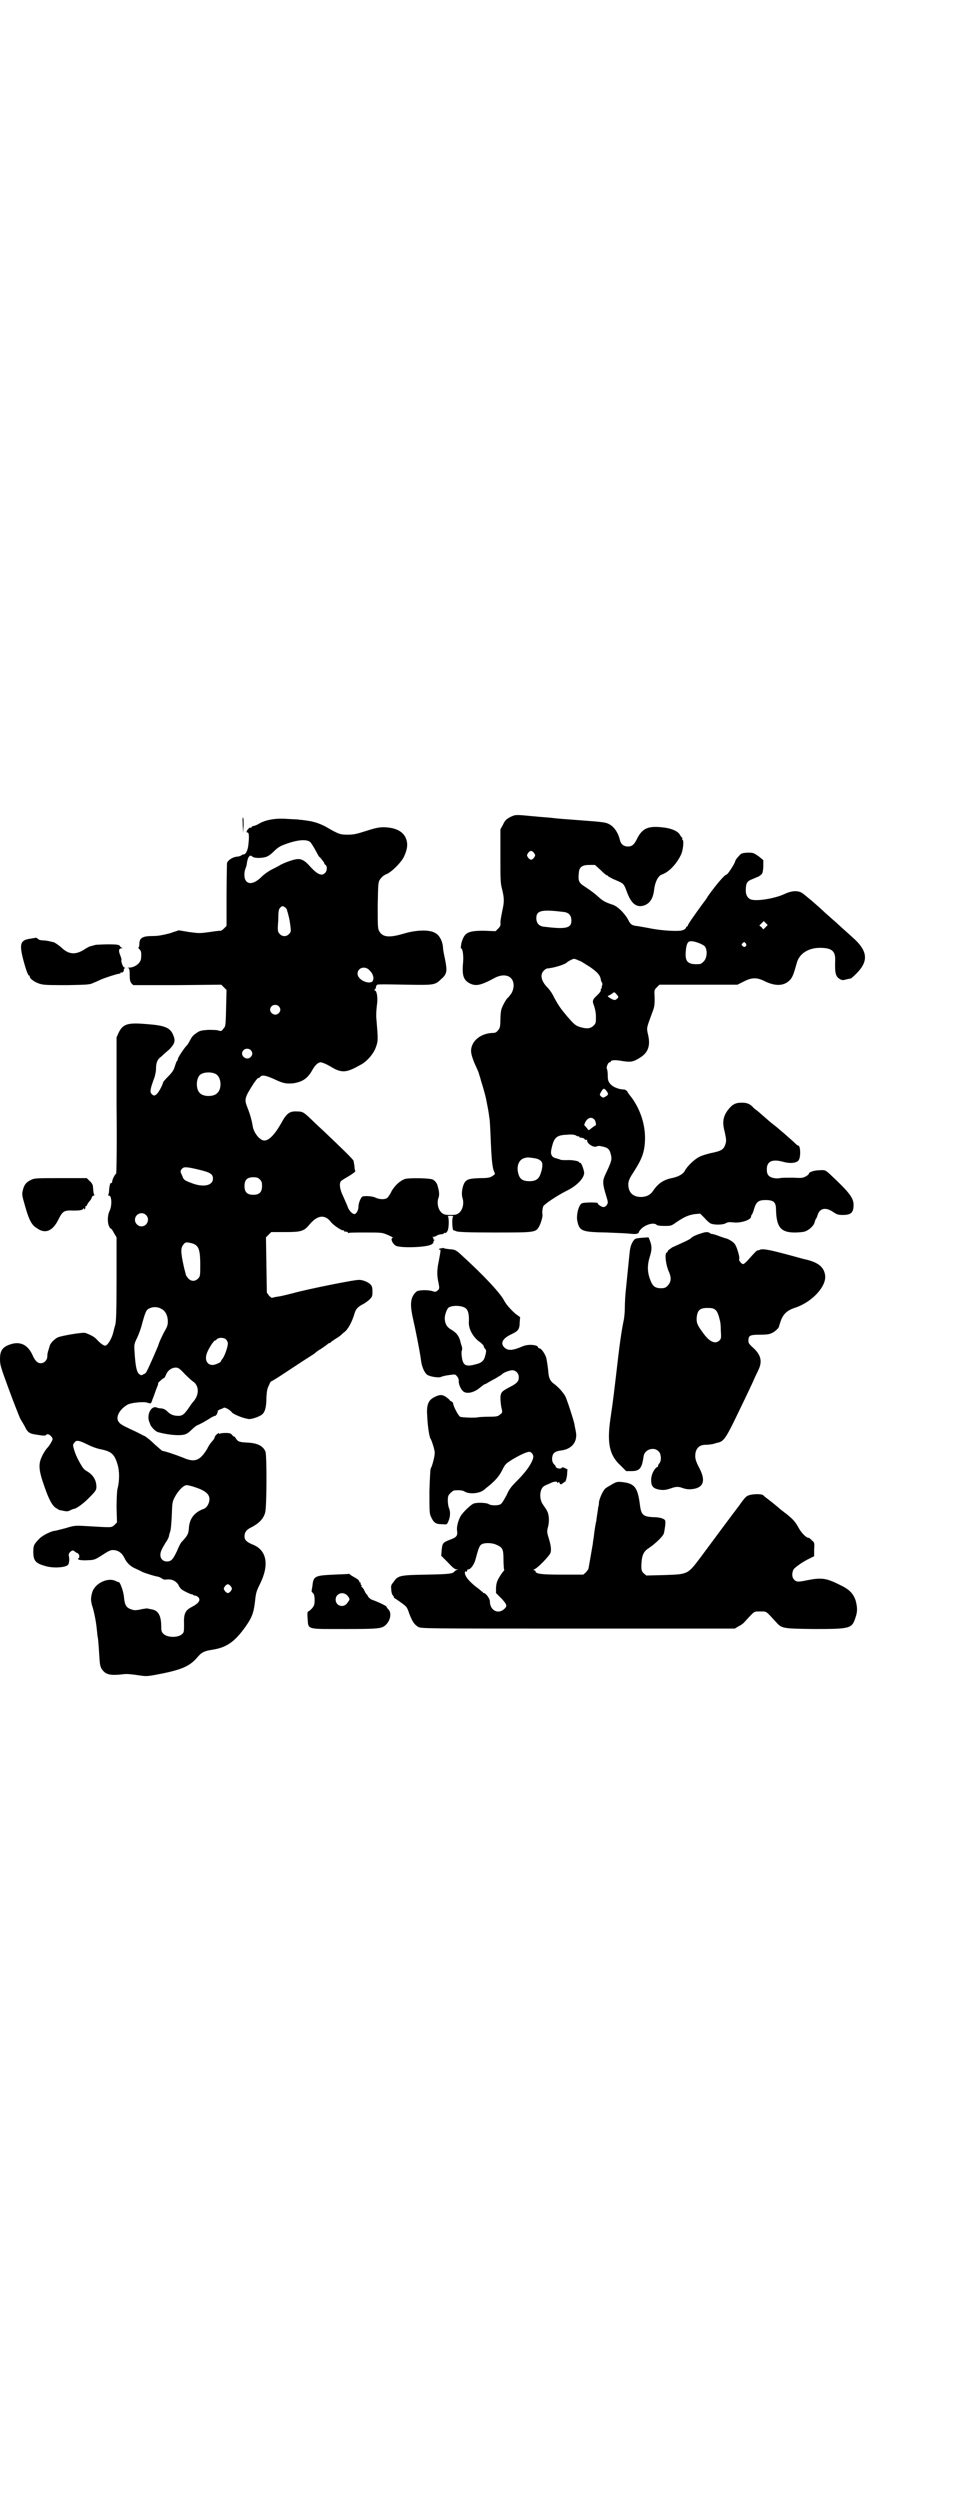 <?xml version="1.0" standalone="no"?>
<!DOCTYPE svg PUBLIC "-//W3C//DTD SVG 20010904//EN"
 "http://www.w3.org/TR/2001/REC-SVG-20010904/DTD/svg10.dtd">
<svg version="1.0" xmlns="http://www.w3.org/2000/svg"
 width="1100pt" height="2850pt" viewBox="0 0 1100 2850"
 preserveAspectRatio="xMidYMid meet">
<g transform="translate(0,2850) scale(0.5,-0.5)"
fill="#000000" stroke="none">
<path d="M1164 3837 c-9 -5 -12 -8 -16 -17 l-6 -11 0 -60 c0 -54 0 -63 4 -77
5 -21 5 -28 0 -50 -2 -10 -4 -21 -4 -25 1 -6 0 -9 -5 -14 l-6 -6 -26 1 c-38 0
-45 -4 -52 -28 -1 -7 -2 -12 -1 -12 4 0 6 -17 5 -30 -3 -31 0 -42 15 -50 14
-7 25 -5 58 13 14 7 28 7 36 -1 8 -8 8 -23 1 -35 -3 -4 -6 -8 -7 -9 -4 -2 -12
-17 -15 -25 -2 -5 -3 -16 -3 -26 0 -12 -1 -17 -3 -21 -6 -8 -8 -9 -15 -9 -27
-1 -48 -18 -49 -40 0 -7 2 -14 7 -27 8 -18 11 -24 11 -26 0 -1 3 -8 5 -17 3
-9 8 -26 11 -39 4 -21 6 -29 8 -46 1 -3 2 -26 3 -51 2 -47 4 -63 8 -71 2 -4 2
-5 -1 -7 -8 -6 -11 -7 -32 -7 -23 -1 -28 -2 -34 -9 -6 -9 -9 -27 -5 -38 3 -11
0 -25 -8 -32 -5 -4 -8 -5 -20 -5 -12 0 -15 1 -20 5 -8 7 -11 21 -8 32 3 7 3
15 -1 28 -1 7 -7 14 -12 16 -7 3 -53 4 -63 1 -11 -4 -22 -14 -30 -27 -3 -7 -8
-14 -10 -16 -5 -4 -17 -4 -26 0 -7 4 -25 5 -31 3 -4 -3 -9 -15 -9 -24 0 -7 -5
-16 -9 -16 -5 0 -13 8 -16 18 -2 5 -7 16 -10 23 -8 16 -9 29 -5 34 2 2 7 5 12
8 11 6 22 14 21 15 -1 1 -2 6 -2 11 -1 6 -2 11 -2 12 0 3 -26 28 -66 66 -15
14 -31 29 -36 34 -12 11 -15 13 -27 13 -16 1 -23 -4 -33 -21 -19 -35 -35 -50
-47 -44 -10 5 -19 19 -21 30 -2 13 -6 28 -12 43 -8 20 -7 23 14 56 4 6 9 12
10 12 1 0 4 1 5 3 4 5 13 3 31 -5 21 -10 27 -11 43 -10 21 3 33 10 44 29 7 13
14 19 20 19 3 0 13 -4 23 -10 23 -14 34 -14 60 0 2 1 7 4 11 6 13 8 27 24 32
39 5 14 5 17 1 64 -1 8 0 21 1 30 3 18 0 35 -5 35 -1 0 -1 1 0 2 2 1 3 3 3 6
1 3 2 5 3 5 4 1 13 1 68 0 60 -1 64 -1 77 12 14 12 15 18 10 44 -2 10 -5 23
-5 29 -1 14 -8 28 -18 33 -13 8 -44 7 -73 -2 -31 -9 -46 -8 -54 5 -4 7 -4 10
-4 60 1 52 1 53 6 60 3 4 8 9 14 11 12 5 34 27 40 40 8 17 9 29 5 40 -6 17
-23 26 -50 27 -11 0 -18 -1 -40 -8 -22 -7 -29 -9 -43 -9 -18 0 -21 1 -52 19
-14 7 -26 11 -41 13 -7 1 -14 2 -17 2 -2 1 -15 1 -29 2 -26 2 -49 -2 -64 -11
-3 -2 -8 -4 -11 -5 -4 0 -6 -2 -6 -3 0 -1 -1 -2 -2 -1 -2 1 -4 -1 -8 -6 -2 -4
-2 -5 1 -5 3 0 4 -8 2 -26 -1 -14 -6 -24 -11 -24 -2 0 -4 -1 -5 -2 -1 -1 -6
-3 -10 -3 -10 -1 -21 -8 -23 -15 0 -3 -1 -36 -1 -74 l0 -69 -6 -6 c-3 -3 -7
-6 -9 -5 -1 0 -12 -1 -24 -3 -22 -3 -23 -3 -46 0 l-24 4 -21 -7 c-16 -4 -26
-6 -37 -6 -25 0 -32 -4 -32 -19 0 -4 -1 -7 -2 -7 -1 0 0 -2 2 -4 4 -4 5 -7 4
-20 0 -11 -14 -22 -27 -22 -4 0 -5 -1 -2 -1 2 -1 3 -4 3 -16 0 -11 1 -15 4
-19 l4 -4 100 0 101 1 6 -6 6 -6 -1 -41 c-1 -40 -1 -42 -6 -47 -4 -6 -5 -6
-10 -5 -4 2 -15 2 -25 2 -15 -1 -19 -2 -25 -6 -10 -7 -11 -8 -17 -19 -3 -6 -6
-10 -7 -11 -4 -3 -20 -27 -20 -30 0 -2 -1 -4 -2 -5 -1 0 -3 -6 -5 -12 -2 -8
-6 -14 -15 -23 -7 -7 -12 -13 -12 -14 0 -4 -10 -23 -14 -26 -5 -5 -8 -5 -13 1
-3 5 -2 11 8 38 1 4 3 12 3 17 0 15 3 23 12 29 4 4 12 11 19 17 12 13 14 19 8
33 -7 16 -19 21 -58 24 -45 4 -56 1 -66 -19 l-5 -11 0 -155 c1 -86 0 -156 -1
-156 -2 0 -9 -13 -9 -18 0 -2 -1 -4 -2 -3 -2 1 -4 -4 -5 -16 0 -5 -1 -10 -2
-11 -1 -1 0 -2 2 -2 6 0 7 -23 1 -35 -5 -10 -5 -27 -1 -35 2 -4 4 -6 4 -5 1 0
4 -4 7 -10 l6 -10 0 -95 c0 -77 -1 -97 -3 -105 -2 -5 -4 -16 -6 -22 -4 -12
-12 -25 -17 -25 -4 0 -13 7 -19 14 -5 6 -15 11 -26 15 -6 2 -53 -6 -63 -10 -8
-4 -18 -14 -19 -21 -1 -3 -2 -7 -3 -10 -1 -2 -2 -8 -2 -12 0 -9 -7 -16 -15
-16 -7 0 -13 5 -19 19 -12 26 -32 33 -58 21 -12 -6 -16 -14 -16 -31 0 -13 2
-19 20 -68 11 -30 23 -60 26 -67 4 -7 9 -15 11 -19 6 -13 11 -16 27 -18 6 -1
13 -2 15 -2 3 0 5 0 6 1 2 4 8 2 12 -3 4 -5 4 -6 0 -13 -2 -4 -6 -10 -9 -13
-3 -3 -9 -12 -12 -19 -9 -18 -8 -32 6 -71 10 -29 18 -43 27 -48 2 -1 4 -2 5
-3 1 -1 2 -1 3 -1 1 0 5 -1 10 -2 5 -1 9 -1 14 2 4 2 7 3 8 3 5 0 24 14 36 27
13 13 15 16 15 23 0 16 -8 28 -22 36 -4 2 -9 7 -11 11 -10 16 -15 28 -18 38
-3 10 -3 12 1 16 4 6 9 6 31 -5 10 -5 22 -9 28 -10 25 -5 32 -11 39 -34 5 -16
5 -38 0 -57 -1 -4 -2 -23 -2 -42 l1 -34 -6 -6 c-8 -6 -1 -6 -70 -2 -18 1 -22
1 -41 -5 -12 -3 -23 -6 -24 -6 -8 0 -30 -11 -36 -18 -13 -13 -14 -16 -14 -30
0 -20 5 -26 26 -32 18 -6 47 -4 53 2 3 3 4 14 2 21 -2 6 8 15 12 11 2 -2 5 -4
8 -5 2 -1 4 -4 4 -7 0 -3 -1 -5 -1 -5 -1 1 -2 0 -2 -1 0 -3 11 -4 25 -3 10 0
15 2 23 7 22 14 25 16 32 16 11 0 20 -6 26 -18 5 -11 14 -20 27 -25 4 -2 11
-5 14 -7 5 -2 25 -9 37 -11 3 -1 6 -3 8 -4 2 -2 6 -3 11 -2 11 1 20 -3 26 -12
2 -5 6 -10 8 -11 5 -4 23 -12 23 -11 0 1 1 1 2 -1 2 -1 4 -2 6 -2 2 0 5 -2 7
-4 5 -6 1 -13 -14 -21 -16 -8 -20 -15 -19 -40 0 -17 0 -19 -5 -23 -9 -8 -33
-8 -42 1 -4 4 -5 6 -5 16 0 26 -7 38 -23 40 -5 1 -9 2 -10 2 -1 0 -7 -1 -13
-2 -6 -2 -13 -2 -16 -2 -17 4 -21 9 -23 29 -1 14 -9 35 -12 35 -1 0 -5 1 -8 3
-19 8 -48 -7 -53 -28 -3 -12 -3 -16 0 -28 5 -14 10 -42 11 -56 1 -6 1 -13 2
-16 1 -5 2 -17 4 -49 1 -18 3 -23 10 -30 8 -8 20 -9 45 -6 7 1 17 0 31 -2 19
-3 22 -3 39 0 60 11 80 19 98 40 10 12 16 15 36 18 31 5 50 18 74 52 15 21 19
32 22 58 2 19 3 23 11 39 22 44 16 77 -15 90 -15 6 -20 11 -20 19 0 10 5 16
16 21 17 9 27 19 31 33 4 13 4 128 1 139 -5 13 -18 20 -41 21 -19 1 -22 2 -27
10 -2 3 -4 5 -4 4 0 -1 -2 1 -4 3 -3 4 -5 5 -16 5 -6 0 -12 -1 -13 -2 0 -1 -1
-1 -1 1 0 3 -10 -5 -10 -9 0 -1 -2 -5 -5 -8 -3 -3 -9 -11 -12 -18 -17 -28 -29
-32 -56 -20 -15 6 -42 15 -46 15 -1 0 -9 7 -18 15 -8 8 -19 17 -23 19 -5 2
-10 5 -12 6 -2 1 -12 6 -23 11 -11 5 -22 11 -23 14 -10 10 0 30 20 41 8 4 37
7 44 4 7 -2 9 -2 9 0 0 0 1 2 2 4 0 2 3 8 5 14 2 6 5 14 7 19 2 4 2 7 2 7 -1
0 1 3 5 6 3 3 7 6 8 6 1 0 3 3 5 8 4 10 13 16 22 16 6 0 9 -2 21 -15 8 -8 17
-16 19 -17 14 -10 14 -31 -1 -47 -2 -2 -6 -8 -10 -14 -10 -14 -14 -17 -23 -17
-11 0 -18 3 -25 10 -4 4 -8 6 -13 7 -5 0 -10 1 -11 2 -12 5 -23 -14 -18 -31 1
-2 2 -5 3 -8 2 -5 11 -15 17 -17 14 -4 33 -7 46 -7 16 0 21 2 32 13 3 3 8 7
11 9 12 5 18 9 28 15 6 4 12 7 14 7 2 0 6 6 6 11 0 1 3 3 6 4 3 1 6 2 7 3 2 3
15 -4 20 -11 5 -4 23 -12 36 -14 6 -2 26 5 32 10 7 6 10 17 10 39 1 15 2 21 6
28 2 6 5 10 6 9 0 0 7 4 15 9 50 33 67 44 75 49 5 3 9 6 10 7 1 1 6 5 13 9 6
4 13 9 14 10 2 2 4 3 5 3 1 0 3 1 4 3 2 1 7 5 12 8 5 3 9 6 10 7 1 1 4 4 8 7
8 6 17 22 23 42 3 11 8 16 22 23 3 2 9 6 12 9 6 6 7 7 7 18 0 10 -1 13 -5 17
-5 5 -17 10 -25 10 -9 1 -122 -22 -150 -30 -12 -3 -27 -7 -35 -8 -8 -1 -14 -3
-15 -3 0 0 -3 2 -6 5 l-5 7 -1 63 -1 63 6 6 6 6 32 0 c37 0 43 2 56 18 18 21
35 23 49 4 6 -7 25 -20 28 -18 2 1 2 1 1 -1 -1 -1 1 -2 4 -2 3 0 5 -1 5 -2 0
-1 1 -2 2 -1 1 1 19 1 39 1 37 0 37 0 51 -6 7 -3 12 -6 11 -6 -7 0 -2 -13 6
-18 11 -6 72 -4 82 3 3 2 5 4 4 4 0 1 0 3 1 4 2 2 2 3 0 3 -1 0 -2 1 -1 2 1 1
0 2 -1 3 -2 0 -2 1 0 1 2 0 6 1 9 3 3 2 8 3 10 3 3 0 5 1 6 2 1 1 2 2 3 1 1
-1 3 1 5 4 4 6 4 32 1 34 -2 0 1 1 6 1 5 0 8 -1 6 -2 -3 -2 -2 -31 1 -31 1 0
4 -1 6 -2 3 -2 29 -3 88 -3 94 0 94 0 102 15 4 8 8 22 7 26 -1 5 0 14 2 19 3
5 31 24 53 35 25 12 42 31 40 43 -2 10 -7 22 -9 21 -1 -1 -2 0 -2 1 0 3 -18 6
-29 5 -5 0 -12 0 -14 1 -2 1 -6 2 -9 3 -10 2 -14 8 -12 19 6 29 11 34 37 35
11 1 16 0 20 -2 2 -2 5 -2 6 -2 0 1 1 1 1 -1 0 -1 2 -2 5 -2 2 0 6 -1 7 -3 1
-2 3 -2 4 -2 1 1 2 1 2 0 -2 -7 14 -18 21 -15 2 1 6 2 9 1 17 -3 21 -6 24 -19
3 -12 2 -15 -13 -47 -6 -13 -6 -20 2 -46 5 -16 5 -17 2 -22 -2 -3 -5 -5 -8 -5
-4 0 -13 6 -13 9 0 2 -27 2 -35 0 -8 -2 -15 -28 -11 -43 5 -21 11 -23 67 -24
25 -1 50 -2 55 -3 11 -1 18 0 18 4 0 1 3 5 6 8 11 10 28 14 34 9 1 -2 8 -3 18
-3 15 0 16 0 27 8 19 13 29 17 43 19 l12 1 10 -10 c5 -6 11 -11 13 -12 7 -4
28 -4 35 0 5 3 9 3 18 2 17 -2 40 6 40 13 0 2 1 4 2 5 1 1 3 6 5 13 5 16 10
20 26 20 19 0 24 -5 24 -22 1 -40 11 -52 43 -52 8 0 18 1 22 2 10 3 21 13 23
21 1 3 2 7 3 8 1 1 3 5 4 9 5 16 19 18 35 7 9 -6 12 -7 22 -7 19 0 25 5 25 23
0 16 -10 29 -54 70 -10 9 -11 10 -23 9 -12 0 -25 -4 -25 -8 0 -1 -3 -4 -7 -6
-7 -4 -10 -4 -30 -3 -12 0 -25 0 -29 -1 -10 -2 -22 1 -26 6 -3 3 -4 8 -4 14 0
19 13 24 38 17 14 -4 29 -3 34 3 6 6 5 34 0 34 -1 0 -4 2 -7 5 -8 8 -45 40
-51 44 -3 2 -12 10 -20 17 -8 7 -16 14 -19 16 -2 1 -5 4 -6 5 -7 8 -14 11 -26
11 -15 0 -22 -4 -32 -17 -11 -15 -13 -28 -7 -50 3 -15 4 -19 2 -26 -4 -14 -9
-17 -34 -22 -8 -2 -19 -5 -25 -8 -11 -5 -28 -21 -34 -32 -4 -8 -15 -14 -30
-17 -20 -4 -32 -13 -44 -31 -5 -7 -14 -12 -26 -12 -20 0 -30 12 -29 31 1 8 4
14 14 29 17 27 23 42 24 70 1 34 -10 68 -30 96 -4 5 -9 11 -10 14 -2 3 -6 5
-7 5 -13 0 -28 6 -34 15 -3 4 -4 8 -4 17 0 7 -1 14 -2 15 -2 4 3 15 6 15 2 0
3 1 3 2 0 3 10 4 26 1 19 -3 25 -2 38 6 21 12 27 28 21 54 -4 16 -3 16 9 49 6
15 6 19 6 35 -1 18 -1 18 5 24 l6 6 89 0 89 0 14 7 c19 10 31 10 50 0 24 -11
43 -10 56 4 6 6 9 16 15 37 5 22 26 36 53 36 27 0 36 -7 35 -29 -1 -30 1 -37
12 -43 4 -2 7 -2 13 0 5 1 9 2 10 2 0 -1 6 4 12 10 29 28 28 51 -3 80 -9 8
-22 20 -30 27 -8 7 -16 15 -19 17 -2 2 -10 9 -18 16 -7 7 -21 19 -30 27 -10 8
-20 17 -24 19 -10 5 -23 4 -38 -3 -23 -11 -68 -18 -79 -12 -6 3 -10 10 -10 19
0 15 2 20 9 24 7 3 18 8 19 8 1 0 3 2 6 4 4 3 5 5 6 19 l0 15 -11 9 c-12 8
-12 8 -26 8 -13 -1 -14 -2 -20 -9 -4 -4 -7 -9 -7 -10 0 -4 -17 -31 -20 -31 -4
0 -23 -22 -43 -50 -1 -3 -8 -12 -14 -20 -21 -29 -32 -45 -31 -46 0 -1 -1 -2
-2 -2 -1 0 -2 -2 -3 -4 -1 -2 -4 -4 -8 -5 -8 -3 -48 -1 -76 5 -12 2 -26 5 -30
5 -10 2 -12 3 -19 17 -9 14 -22 27 -33 31 -18 6 -23 9 -32 17 -10 9 -15 13
-33 25 -13 8 -15 13 -13 31 1 13 7 18 24 18 l13 0 13 -12 c7 -7 13 -12 15 -12
1 0 2 -1 2 -2 0 0 5 -3 11 -6 26 -11 24 -9 33 -33 10 -25 22 -33 39 -27 13 5
20 17 22 37 2 16 9 30 17 33 16 5 34 24 44 45 5 10 7 32 4 34 -1 1 -2 2 -1 3
1 1 1 2 0 2 -1 0 -3 3 -5 6 -4 9 -20 16 -43 18 -31 3 -44 -3 -56 -28 -6 -12
-11 -16 -20 -16 -9 0 -16 5 -18 14 -4 17 -13 31 -25 37 -7 4 -13 5 -68 9 -27
2 -54 4 -60 5 -6 1 -26 2 -45 4 -42 4 -40 4 -53 -2z m-457 -56 c2 -1 7 -9 11
-16 4 -7 8 -15 10 -18 3 -2 6 -6 8 -9 2 -2 4 -5 4 -6 0 -1 1 -3 3 -4 4 -3 4
-13 -1 -18 -7 -8 -17 -4 -32 12 -14 16 -22 21 -34 19 -8 -1 -30 -9 -38 -14 -1
-1 -9 -5 -17 -9 -8 -4 -18 -11 -24 -17 -16 -16 -31 -19 -37 -7 -3 5 -3 18 0
25 1 3 3 8 3 10 2 17 7 24 13 18 4 -4 23 -4 33 0 3 1 10 6 14 10 11 11 16 14
30 19 25 9 45 11 54 5z m512 -26 c3 -5 3 -5 0 -10 -2 -3 -5 -5 -7 -5 -2 0 -5
2 -7 5 -3 5 -3 5 0 10 2 3 5 5 7 5 2 0 5 -2 7 -5z m-568 -124 c2 -2 4 -4 4 -6
0 -1 2 -6 3 -11 3 -11 3 -13 5 -27 1 -10 1 -12 -3 -16 -6 -7 -16 -7 -22 0 -4
5 -5 6 -3 30 0 20 1 26 4 29 4 5 7 5 12 1z m634 -10 c13 -1 19 -8 19 -20 0
-17 -12 -20 -61 -14 -13 1 -19 8 -19 20 0 17 12 20 61 14z m462 -35 l-5 -5 -4
5 -5 4 5 5 5 5 4 -4 5 -5 -5 -5z m-139 -43 c7 -8 6 -27 -2 -35 -3 -3 -7 -6 -9
-6 -27 -2 -34 5 -32 28 1 16 4 24 11 24 8 1 26 -6 32 -11z m94 6 c4 -5 -3 -11
-7 -6 -3 2 -3 3 -1 6 4 4 5 4 8 0z m-381 -39 c5 -1 16 -9 26 -15 17 -12 22
-18 24 -27 0 -2 1 -5 2 -7 2 -2 2 -6 1 -8 -1 -3 -1 -5 -1 -6 1 0 1 -1 -1 -1
-1 0 -1 -1 -1 -3 1 -2 -2 -6 -8 -12 -11 -10 -12 -13 -7 -25 2 -6 4 -15 4 -24
0 -13 0 -15 -5 -20 -8 -8 -17 -8 -33 -3 -9 3 -13 7 -27 23 -16 19 -20 25 -30
43 -5 11 -11 19 -17 25 -13 14 -16 28 -7 37 3 3 6 5 8 5 14 1 41 9 45 14 2 2
13 8 16 8 2 0 7 -2 11 -4z m-480 -20 c9 -8 12 -16 11 -23 -2 -6 -3 -6 -9 -7
-13 0 -27 10 -27 20 0 13 15 18 25 10z m567 -58 c4 -5 4 -6 0 -9 -4 -4 -6 -4
-15 1 -5 3 -7 5 -5 6 2 0 5 2 8 4 6 5 6 5 12 -2z m-772 -26 c5 -5 5 -11 0 -16
-10 -10 -27 5 -16 16 4 4 12 4 16 0z m-64 -100 c5 -5 5 -11 0 -16 -10 -10 -27
5 -16 16 4 4 12 4 16 0z m-79 -55 c12 -7 14 -33 3 -43 -8 -9 -32 -9 -40 0 -9
8 -9 32 0 41 7 7 27 8 37 2z m891 -38 c5 -7 5 -9 -2 -13 -5 -3 -6 -3 -10 0 -4
4 -4 4 0 11 5 8 6 9 12 2z m-28 -65 c4 -4 5 -14 3 -14 -1 0 -5 -3 -9 -6 -6 -5
-7 -6 -9 -2 -1 1 -3 4 -5 6 -3 2 -3 4 -1 8 5 11 14 15 21 8z m-134 -89 c6 -1
13 -5 14 -8 3 -3 2 -15 -2 -26 -4 -13 -11 -18 -26 -18 -15 0 -22 5 -25 17 -5
17 1 33 15 36 6 2 11 1 24 -1z m-767 -26 c25 -6 31 -10 31 -20 0 -17 -24 -21
-52 -9 -14 5 -15 7 -18 15 -5 10 -5 12 0 17 4 4 10 4 39 -3z m138 -22 c4 -4 5
-7 5 -15 0 -14 -6 -20 -20 -20 -14 0 -20 6 -20 20 0 14 6 20 20 20 8 0 11 -1
15 -5z m-260 -81 c10 -9 3 -26 -10 -26 -8 0 -15 7 -15 15 0 13 16 20 25 11z
m111 -67 c10 -5 13 -16 13 -46 0 -25 0 -27 -5 -32 -7 -7 -16 -7 -23 1 -3 4 -5
7 -5 8 0 1 -1 4 -4 16 -8 36 -8 45 -1 53 3 4 5 5 12 4 4 -1 10 -2 13 -4z m-76
-147 c9 -4 15 -15 15 -29 0 -9 -2 -13 -9 -25 -4 -8 -11 -22 -13 -30 -5 -12
-20 -47 -27 -60 0 -1 -3 -4 -6 -5 -5 -3 -6 -3 -10 0 -6 4 -9 18 -11 52 -1 15
-1 17 6 31 4 9 9 22 11 31 8 29 10 33 17 36 8 4 19 4 27 -1z m148 -70 c2 -2 4
-6 4 -9 0 -7 -6 -25 -11 -33 -3 -4 -5 -7 -5 -8 0 -2 -13 -8 -19 -8 -13 0 -19
13 -12 29 4 10 15 27 18 27 1 0 3 1 4 3 5 4 16 4 21 -1z m-73 -336 c25 -8 35
-16 35 -28 0 -9 -6 -20 -13 -22 -22 -8 -33 -23 -34 -45 -1 -12 -3 -16 -15 -29
-3 -2 -8 -12 -12 -22 -9 -19 -13 -24 -23 -24 -9 0 -15 6 -15 15 0 7 3 13 12
28 5 7 8 14 8 17 0 1 1 4 2 7 2 4 3 19 4 37 1 29 1 32 7 43 8 15 20 27 27 27
3 0 11 -2 17 -4z m84 -227 c3 -5 3 -5 0 -10 -2 -3 -5 -5 -7 -5 -2 0 -5 2 -7 5
-3 5 -3 5 0 10 2 3 5 5 7 5 2 0 5 -2 7 -5z"/>
<path d="M554 3835 c-1 -1 0 -9 0 -18 l1 -16 1 18 c0 15 -1 20 -2 16z"/>
<path d="M70 3560 c-23 -3 -26 -11 -18 -44 7 -27 12 -40 14 -40 1 0 2 -1 2 -3
0 -5 15 -15 27 -17 6 -2 27 -2 60 -2 48 1 50 1 60 6 6 2 13 6 16 7 9 4 37 13
41 13 2 0 4 1 3 2 -1 1 0 1 2 1 1 -1 4 0 5 3 1 2 1 4 1 4 -1 0 -1 1 1 2 2 1 2
2 0 2 -3 0 -8 13 -7 17 1 1 -1 7 -3 12 -4 10 -3 15 4 15 2 0 3 1 0 1 -2 1 -4
3 -5 5 -2 2 -7 3 -25 3 -13 0 -26 -1 -29 -1 -3 -1 -8 -2 -11 -3 -3 0 -10 -4
-16 -8 -19 -12 -34 -11 -49 2 -7 7 -22 17 -22 15 0 0 -4 1 -8 2 -4 1 -11 2
-15 2 -4 0 -9 1 -11 3 -2 2 -4 3 -5 3 0 0 -6 -1 -12 -2z"/>
<path d="M71 3010 c-11 -5 -16 -11 -19 -24 -2 -9 -2 -11 5 -35 9 -32 15 -44
27 -51 19 -14 36 -7 49 19 10 20 13 22 35 21 13 0 19 1 21 3 2 3 3 3 3 1 0 -2
1 -2 2 0 1 2 1 4 1 4 -1 1 0 2 1 2 1 0 3 2 3 4 1 1 3 5 5 7 2 2 5 6 5 8 1 3 3
5 4 5 2 0 3 1 2 2 -1 2 -2 6 -2 9 0 3 -1 8 -1 11 0 2 -3 8 -7 11 l-7 7 -60 0
c-53 0 -60 0 -67 -4z"/>
<path d="M1597 2887 c-7 -2 -16 -6 -19 -9 -4 -4 -11 -7 -44 -22 -4 -3 -9 -6
-10 -8 0 -2 -2 -4 -3 -4 -4 -3 -2 -24 4 -40 8 -17 7 -26 -1 -35 -5 -5 -7 -6
-16 -6 -13 0 -19 5 -24 19 -7 18 -7 34 -1 53 5 16 5 24 0 37 l-3 7 -15 -1
c-12 -1 -16 -2 -18 -5 -6 -7 -9 -17 -10 -28 -1 -10 -3 -28 -8 -79 -2 -16 -3
-37 -3 -46 0 -9 -1 -24 -3 -32 -5 -25 -9 -52 -17 -123 -9 -77 -9 -71 -13 -100
-8 -56 -2 -83 23 -106 l13 -13 12 0 c19 0 24 6 28 35 3 15 24 21 34 10 6 -5 7
-21 2 -27 -2 -2 -3 -4 -3 -6 0 -1 -1 -3 -3 -3 -7 -5 -13 -18 -13 -29 0 -14 4
-19 17 -22 12 -2 17 -1 29 3 11 4 17 4 27 0 6 -2 13 -3 21 -2 25 3 31 18 17
46 -10 19 -11 24 -10 35 2 13 10 20 23 20 6 0 14 1 18 2 4 1 9 3 11 3 12 3 17
10 35 46 17 35 32 66 45 94 3 8 9 19 12 26 9 19 6 34 -13 51 -8 7 -10 10 -10
15 0 12 3 14 26 14 17 0 22 1 28 4 7 3 16 12 16 15 0 1 2 7 4 13 6 16 15 24
34 30 38 13 71 49 67 74 -3 19 -16 29 -46 36 -2 0 -22 6 -45 12 -38 10 -53 13
-59 9 -1 0 -3 -1 -5 -1 -2 -1 -7 -6 -22 -23 -4 -4 -8 -8 -10 -8 -4 0 -11 9 -9
12 2 2 -5 26 -9 32 -3 6 -16 14 -23 15 -2 1 -10 3 -17 6 -8 3 -14 4 -14 4 0
-1 -1 0 -3 1 -5 4 -10 4 -24 -1z m35 -173 c5 -3 8 -12 11 -25 1 -2 2 -12 2
-22 1 -17 1 -19 -3 -23 -9 -9 -22 -4 -36 15 -14 19 -17 24 -16 38 2 16 7 21
25 21 9 0 14 -1 17 -4z"/>
<path d="M1008 2854 c-4 0 -6 -1 -6 -2 0 -1 1 -2 2 -1 2 1 2 -2 -3 -28 -4 -19
-4 -32 0 -49 2 -11 2 -12 -2 -16 -4 -3 -5 -4 -11 -2 -12 4 -34 3 -38 -1 -13
-12 -15 -27 -8 -59 6 -26 17 -81 19 -99 2 -14 8 -28 15 -32 7 -4 27 -7 31 -4
2 1 10 3 18 4 14 2 14 2 18 -3 3 -3 4 -7 4 -10 -1 -6 4 -19 10 -24 8 -7 25 -3
38 8 5 4 10 8 11 8 1 0 5 2 8 4 3 2 11 6 18 10 6 4 12 7 13 8 2 4 18 10 24 10
8 0 15 -7 15 -16 0 -9 -4 -14 -20 -22 -19 -10 -21 -12 -22 -24 0 -6 1 -16 2
-22 3 -12 3 -13 -3 -17 -4 -4 -7 -5 -26 -5 -12 0 -22 -1 -23 -1 -4 -2 -38 -1
-42 1 -4 2 -16 25 -16 31 0 1 -2 3 -4 4 -2 1 -4 2 -4 3 0 1 -4 4 -8 7 -9 6
-15 6 -28 -1 -13 -7 -17 -18 -15 -43 1 -24 5 -47 7 -50 3 -4 10 -26 10 -32 1
-7 -6 -33 -9 -37 -1 -2 -2 -21 -3 -52 0 -47 0 -51 4 -59 6 -13 11 -16 24 -16
12 -1 12 -1 15 6 5 11 5 22 2 30 -2 4 -3 12 -3 18 0 10 1 12 6 17 3 3 7 6 9 6
13 1 20 0 24 -3 10 -6 34 -4 43 4 3 2 7 6 10 8 16 13 25 23 32 37 7 14 8 15
24 25 17 10 32 17 38 17 5 0 10 -7 9 -13 -3 -13 -15 -31 -37 -53 -13 -13 -18
-19 -24 -33 -5 -9 -10 -18 -13 -20 -5 -4 -23 -4 -28 0 -5 3 -26 4 -34 1 -6 -2
-25 -20 -30 -29 -5 -9 -9 -23 -8 -32 2 -12 -1 -16 -15 -21 -18 -7 -18 -8 -20
-23 l-1 -14 15 -15 c10 -11 16 -16 20 -16 4 0 4 -1 1 -1 -2 -1 -5 -2 -6 -4 -4
-5 -12 -6 -64 -7 -61 -1 -65 -2 -75 -17 -6 -7 -6 -9 -5 -18 0 -5 2 -11 4 -13
2 -2 3 -4 2 -4 -1 0 0 -1 2 -2 2 -1 9 -6 16 -11 11 -8 12 -9 17 -24 7 -18 11
-24 20 -30 7 -4 11 -4 365 -4 l358 0 8 5 c5 2 12 7 15 11 23 25 20 23 35 23
15 0 12 2 35 -23 14 -16 15 -16 87 -17 83 0 87 1 95 25 5 14 5 23 1 39 -5 16
-14 26 -35 36 -32 16 -42 18 -77 11 -19 -4 -24 -4 -29 2 -5 5 -5 15 -1 23 4 5
20 17 37 25 l10 5 0 15 c1 15 1 16 -5 21 -3 3 -6 6 -8 6 -5 0 -16 11 -22 22
-8 15 -14 21 -29 33 -6 4 -11 9 -12 9 -1 1 -9 8 -19 16 -10 8 -20 15 -21 17
-5 4 -30 3 -37 -2 -3 -1 -11 -11 -17 -20 -19 -25 -63 -84 -88 -118 -31 -41
-29 -40 -84 -42 l-41 -1 -6 5 c-5 5 -6 8 -5 24 1 17 5 26 16 33 15 10 33 27
35 34 1 3 2 11 3 17 1 12 1 13 -4 16 -4 2 -12 4 -22 4 -25 1 -29 5 -32 31 -5
37 -12 46 -40 49 -10 1 -13 1 -23 -5 -7 -4 -14 -8 -16 -10 -5 -5 -12 -20 -14
-30 0 -5 -1 -11 -2 -13 0 -2 -1 -9 -2 -15 -1 -6 -2 -13 -2 -15 -2 -7 -5 -27
-6 -38 -1 -5 -2 -12 -2 -14 -1 -5 -9 -53 -10 -57 0 -2 -3 -5 -6 -9 l-6 -5 -49
0 c-49 0 -60 2 -60 8 0 1 -2 2 -3 2 -3 0 -2 1 2 3 8 4 32 29 35 36 3 7 1 19
-4 35 -4 13 -4 15 -1 26 3 13 2 28 -3 36 -1 3 -6 9 -9 14 -10 14 -7 39 5 43 1
1 7 3 11 5 9 5 17 5 17 2 0 -2 0 -2 2 0 1 2 2 2 3 -1 1 -4 4 -4 8 0 2 1 4 3 5
3 1 1 3 7 4 14 l1 14 -6 3 c-4 2 -7 2 -7 1 0 -3 -8 -3 -12 0 -2 1 -2 2 -2 2 1
0 0 2 -3 5 -3 3 -5 7 -5 12 0 13 5 18 20 20 26 3 39 21 34 44 -1 6 -3 13 -3
16 -3 13 -16 53 -21 64 -6 10 -16 21 -27 29 -8 6 -11 13 -12 30 -1 9 -3 22 -4
27 -3 11 -12 23 -16 23 -2 0 -3 1 -3 2 0 6 -22 8 -34 3 -23 -10 -34 -11 -42
-4 -11 10 -6 21 15 31 15 7 19 11 19 27 l1 12 -11 8 c-12 11 -20 20 -25 29 -9
18 -49 60 -94 101 -17 16 -18 16 -32 17 -6 1 -10 1 -11 2 -1 1 -3 1 -6 0z m52
-135 c8 -4 11 -14 10 -33 -1 -15 9 -34 24 -45 6 -4 10 -9 10 -10 0 -2 1 -4 3
-6 2 -2 3 -5 2 -8 0 -2 -1 -6 -2 -9 -2 -9 -7 -14 -16 -17 -27 -8 -34 -6 -37
15 -1 7 -1 13 0 15 1 2 1 6 0 9 -1 3 -3 9 -4 14 -3 11 -10 19 -21 25 -10 6
-14 14 -14 27 1 9 5 20 9 23 8 5 26 5 36 0z m73 -541 c14 -6 16 -10 16 -33 0
-11 1 -21 1 -22 1 -1 1 -2 0 -4 -1 -1 -6 -7 -10 -14 -6 -10 -7 -14 -8 -24 l0
-13 12 -12 c14 -15 14 -18 6 -25 -14 -12 -32 -2 -32 18 0 6 -9 19 -14 19 -1 0
-2 1 -2 2 -1 0 -5 4 -10 8 -14 10 -26 22 -29 29 -3 6 -3 12 1 10 1 -1 2 0 2 2
0 2 1 3 3 3 5 0 13 11 16 22 7 26 9 32 14 35 6 4 24 4 34 -1z"/>
<path d="M762 2110 c-43 -2 -47 -3 -49 -26 -1 -6 -2 -11 -2 -12 0 0 1 -2 3 -4
3 -3 4 -7 4 -16 0 -10 -1 -13 -6 -19 -4 -4 -7 -7 -9 -7 -1 0 -2 -5 -1 -16 2
-26 -4 -24 85 -24 78 0 84 1 93 9 11 10 14 27 7 35 -3 3 -5 6 -5 7 0 2 -24 13
-34 16 -2 1 -6 4 -8 7 -1 3 -3 5 -4 6 -1 1 -3 4 -5 9 -2 4 -5 7 -6 7 0 0 -1 1
0 2 1 1 0 2 -1 3 -1 1 -2 2 -1 3 1 1 0 2 -1 2 -1 0 -2 1 -2 2 0 3 -4 6 -13 11
-4 2 -8 5 -9 6 0 0 -1 1 -2 1 0 -1 -16 -1 -34 -2z m31 -48 c6 -8 6 -8 0 -16
-8 -13 -27 -8 -27 7 0 14 17 20 27 9z"/>
</g>
</svg>
